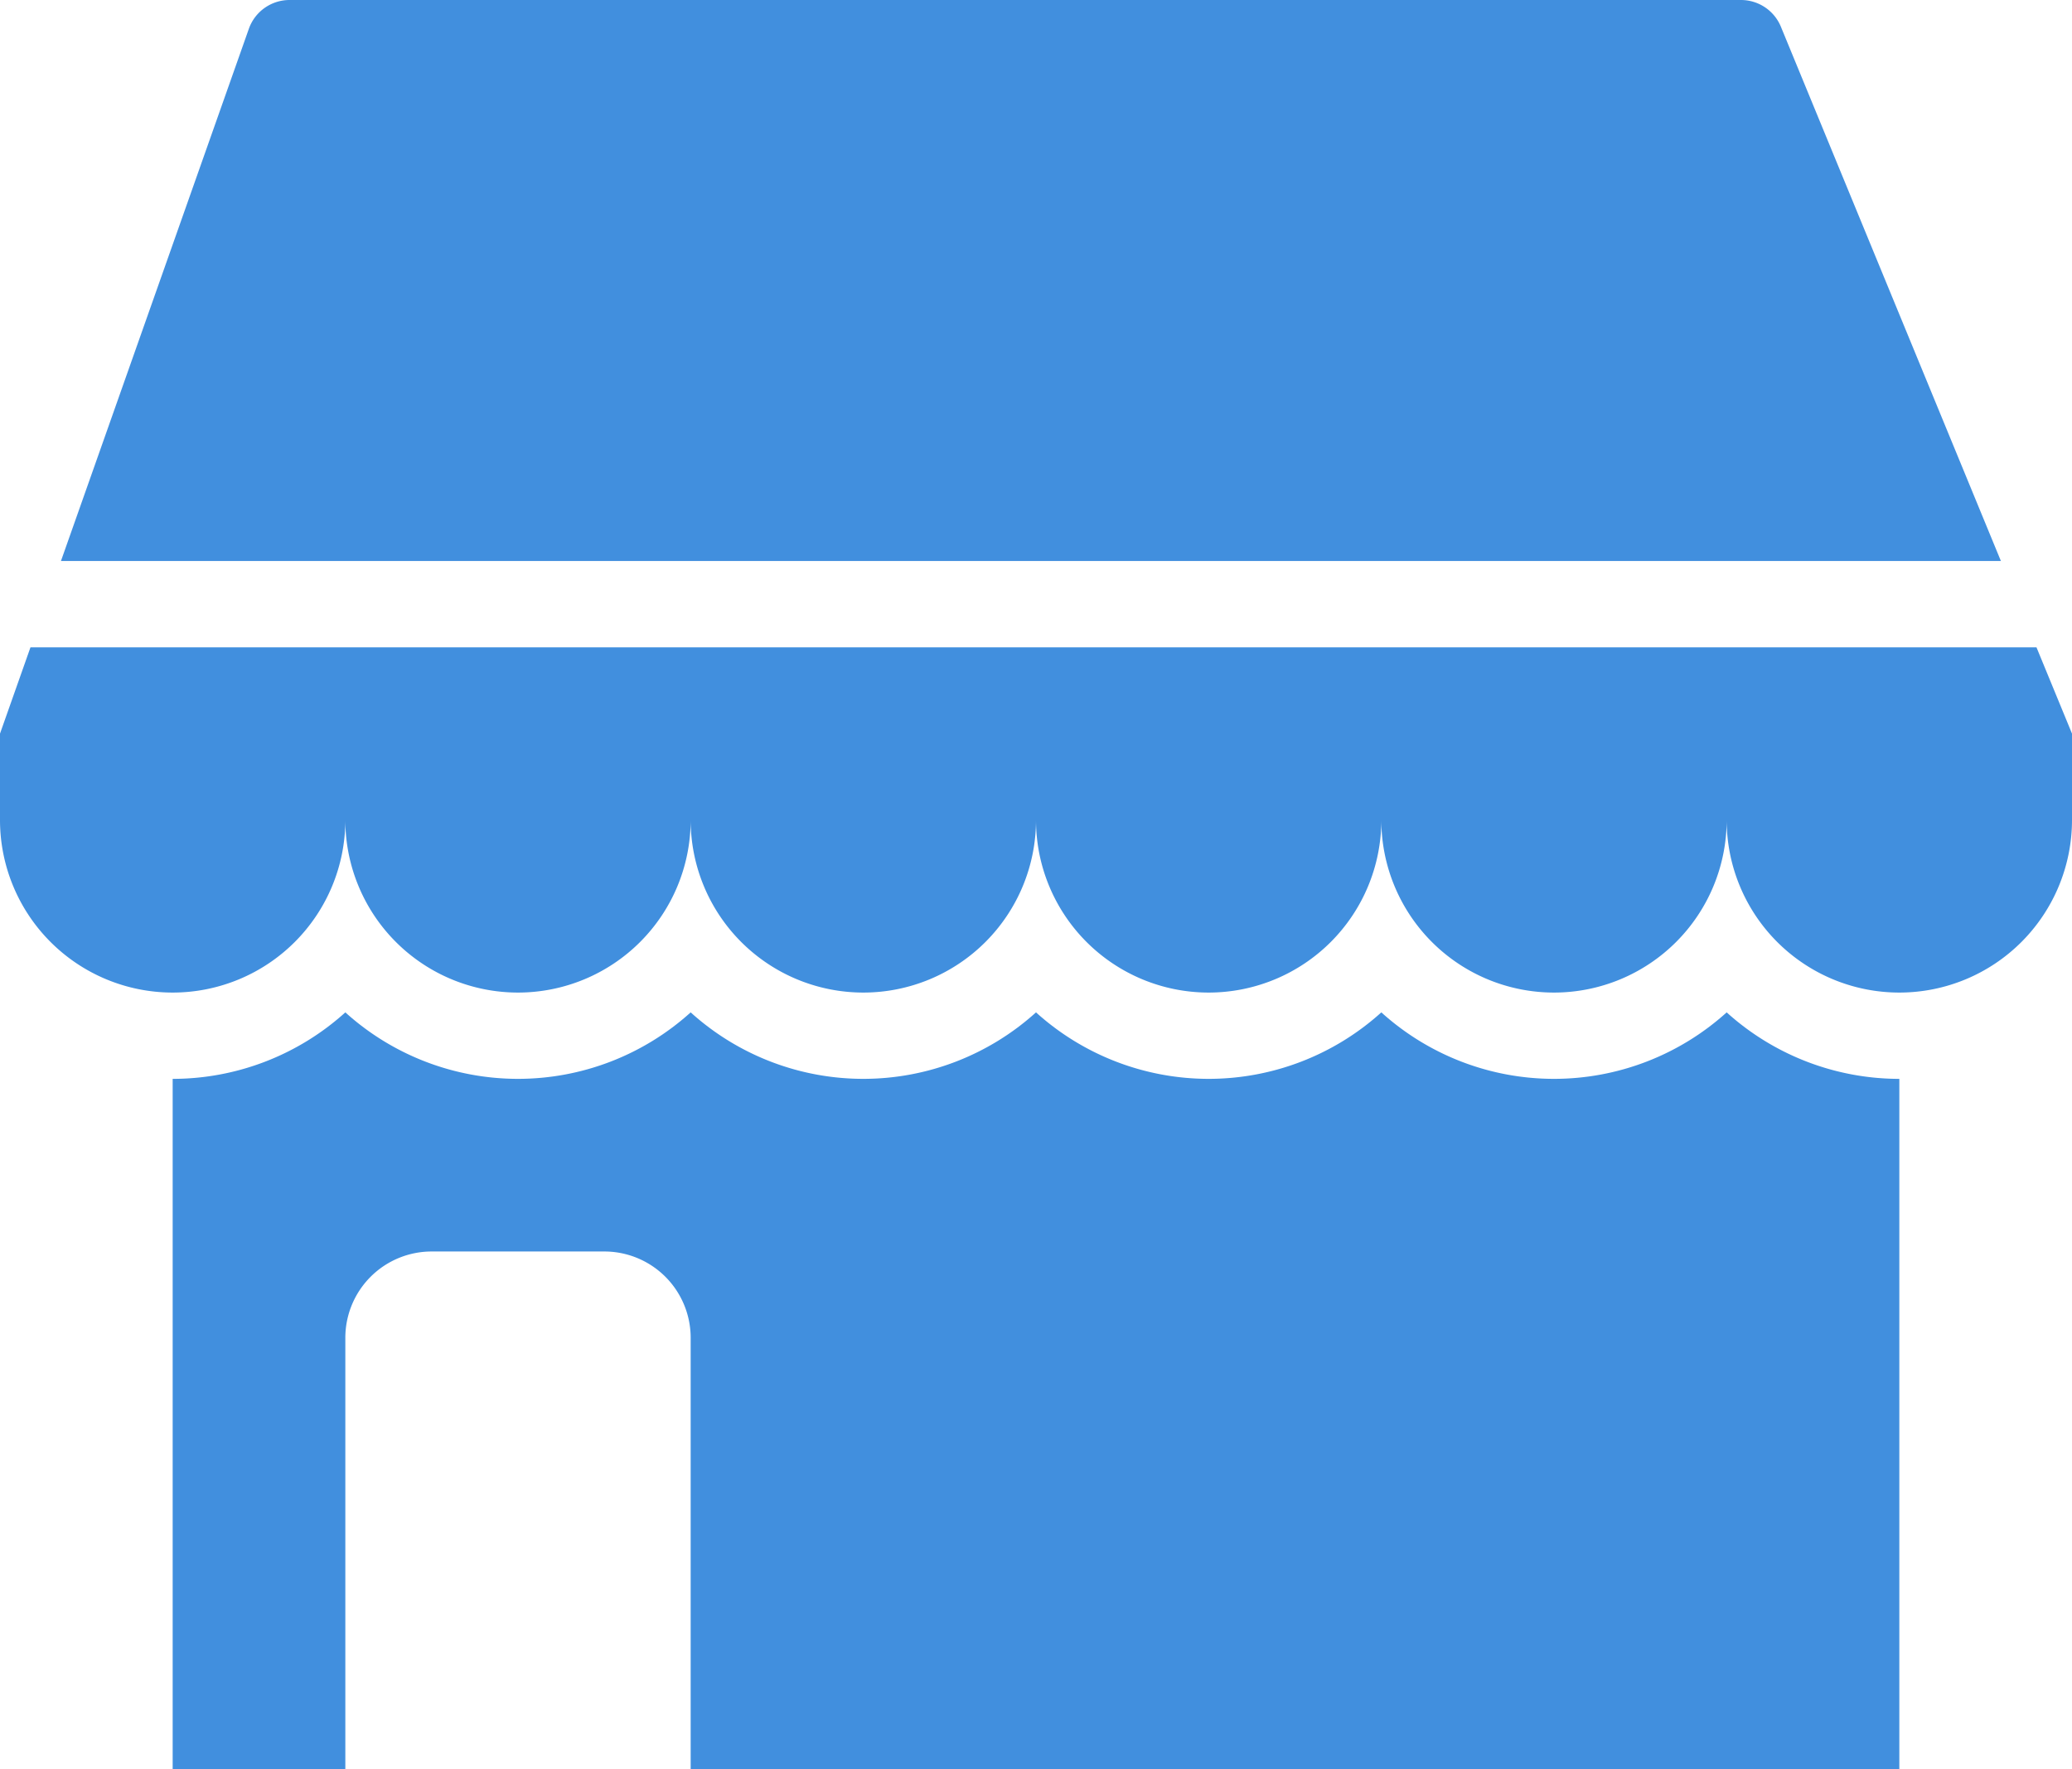 <svg xmlns="http://www.w3.org/2000/svg" viewBox="0 0 48 41"><defs><style>.cls-1{fill:#418fde;}</style></defs><g id="Layer_2" data-name="Layer 2"><g id="Expanded_Icons" data-name="Expanded Icons"><path class="cls-1" d="M1.412,13,5.765.667A1.0 1,0,0,1,6.708,0h33.623a1,1,0,0,1,.925.619L46.353,13ZM.706,15,0,17v2a4,4,0,0,0,8,0,4,4,0,0,0,8,0,4,4,0,0,0,8,0,4,4,0,0,0,8,0,4,4,0,0,0,8,0,4,4,0,0,0,8,0V17l-.823-2ZM40,23.459a5.963,5.963,0,0,1-8,0,5.963,5.963,0,0,1-8,0,5.963,5.963,0,0,1-8,0,5.963,5.963,0,0,1-8,0A5.967,5.967,0,0,1,4,25V41H8V31a2,2,0,0,1,2-2h4a2,2,0,0,1,2,2V41H44V25A5.967,5.967,0,0,1,40,23.459Z"/></g></g></svg>